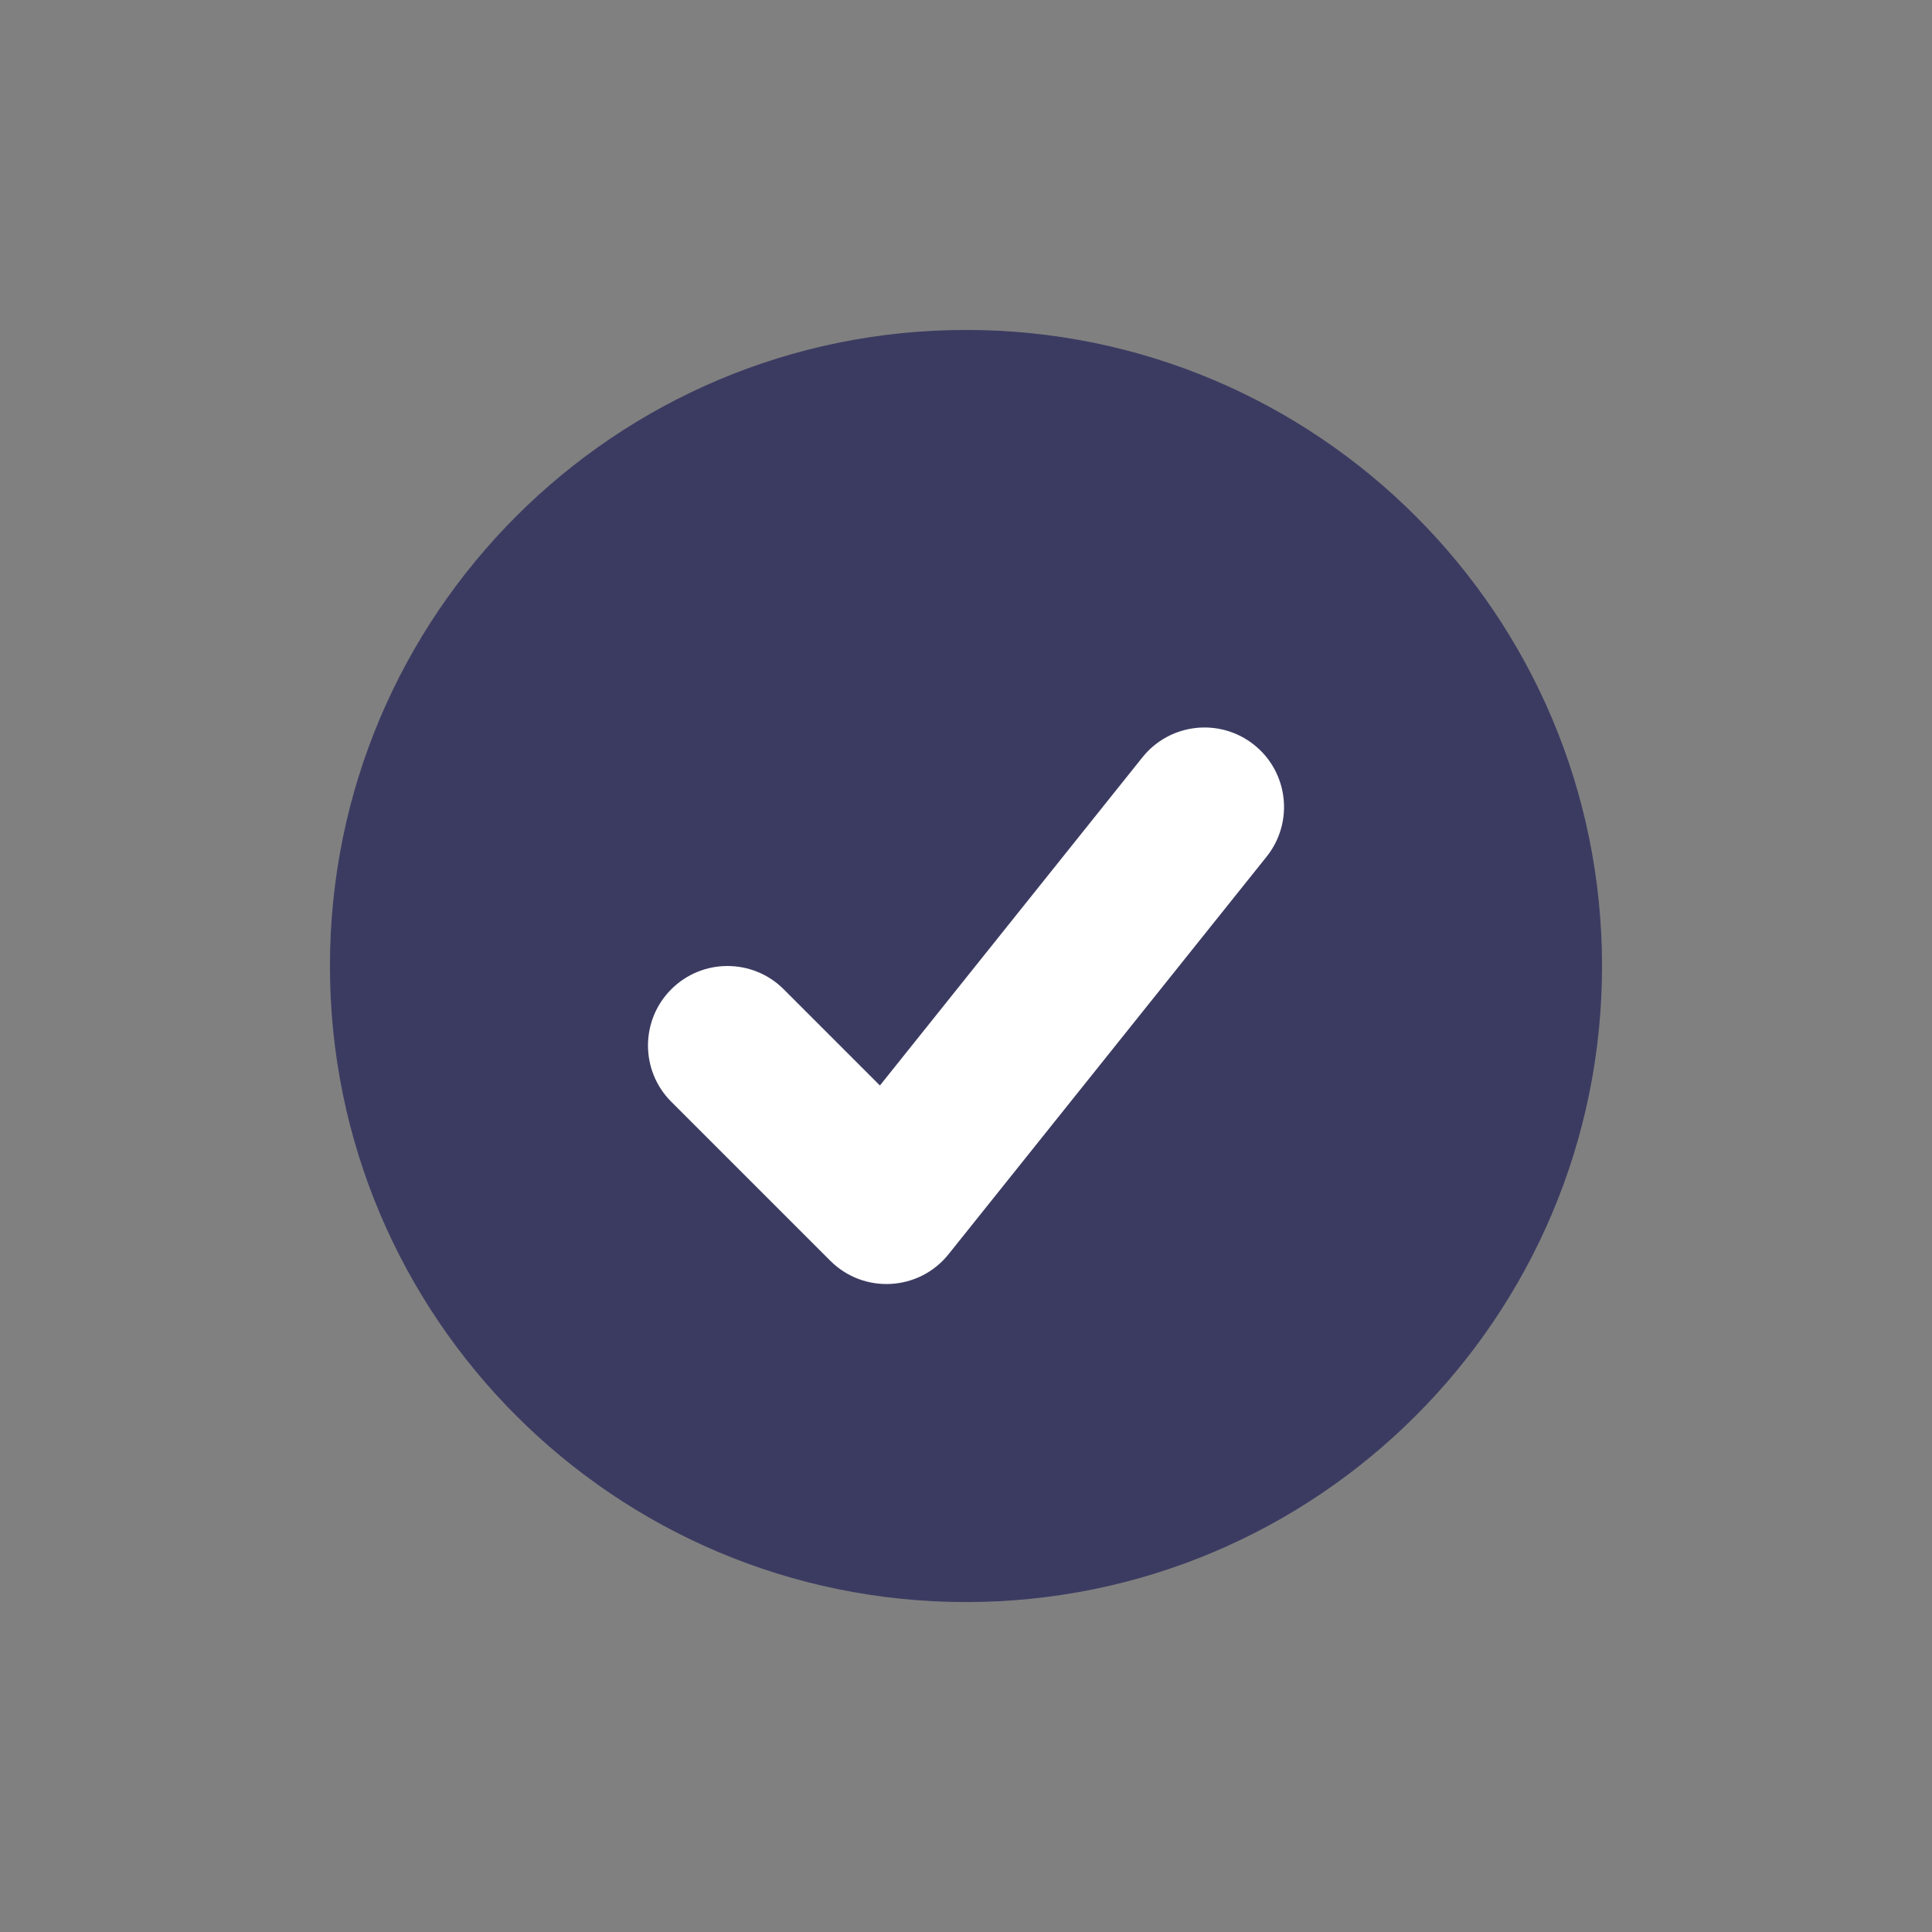 <svg width="81" height="81" viewBox="0 0 81 81" fill="none" xmlns="http://www.w3.org/2000/svg">
<rect x="0" y="0" width="81" height="81" fill="#808080" stroke="none"/>
<g id="ic_success">
<path id="circle" fill-rule="evenodd" clip-rule="evenodd" d="M40.5 67.167C55.227 67.167 67.166 55.227 67.166 40.5C67.166 25.772 55.227 13.833 40.5 13.833C25.772 13.833 13.833 25.772 13.833 40.5C13.833 55.227 25.772 67.167 40.5 67.167Z" fill="#3B3B62"/>
<path id="check" fill-rule="evenodd" clip-rule="evenodd" d="M47.897 31.751C49.047 30.314 51.145 30.081 52.583 31.231C54.02 32.381 54.253 34.478 53.103 35.916L39.77 52.582C38.529 54.134 36.215 54.262 34.81 52.857L28.143 46.191C26.842 44.889 26.842 42.778 28.143 41.476C29.445 40.175 31.556 40.175 32.857 41.476L36.891 45.51L47.897 31.751Z" fill="white"/>
</g>
</svg>
